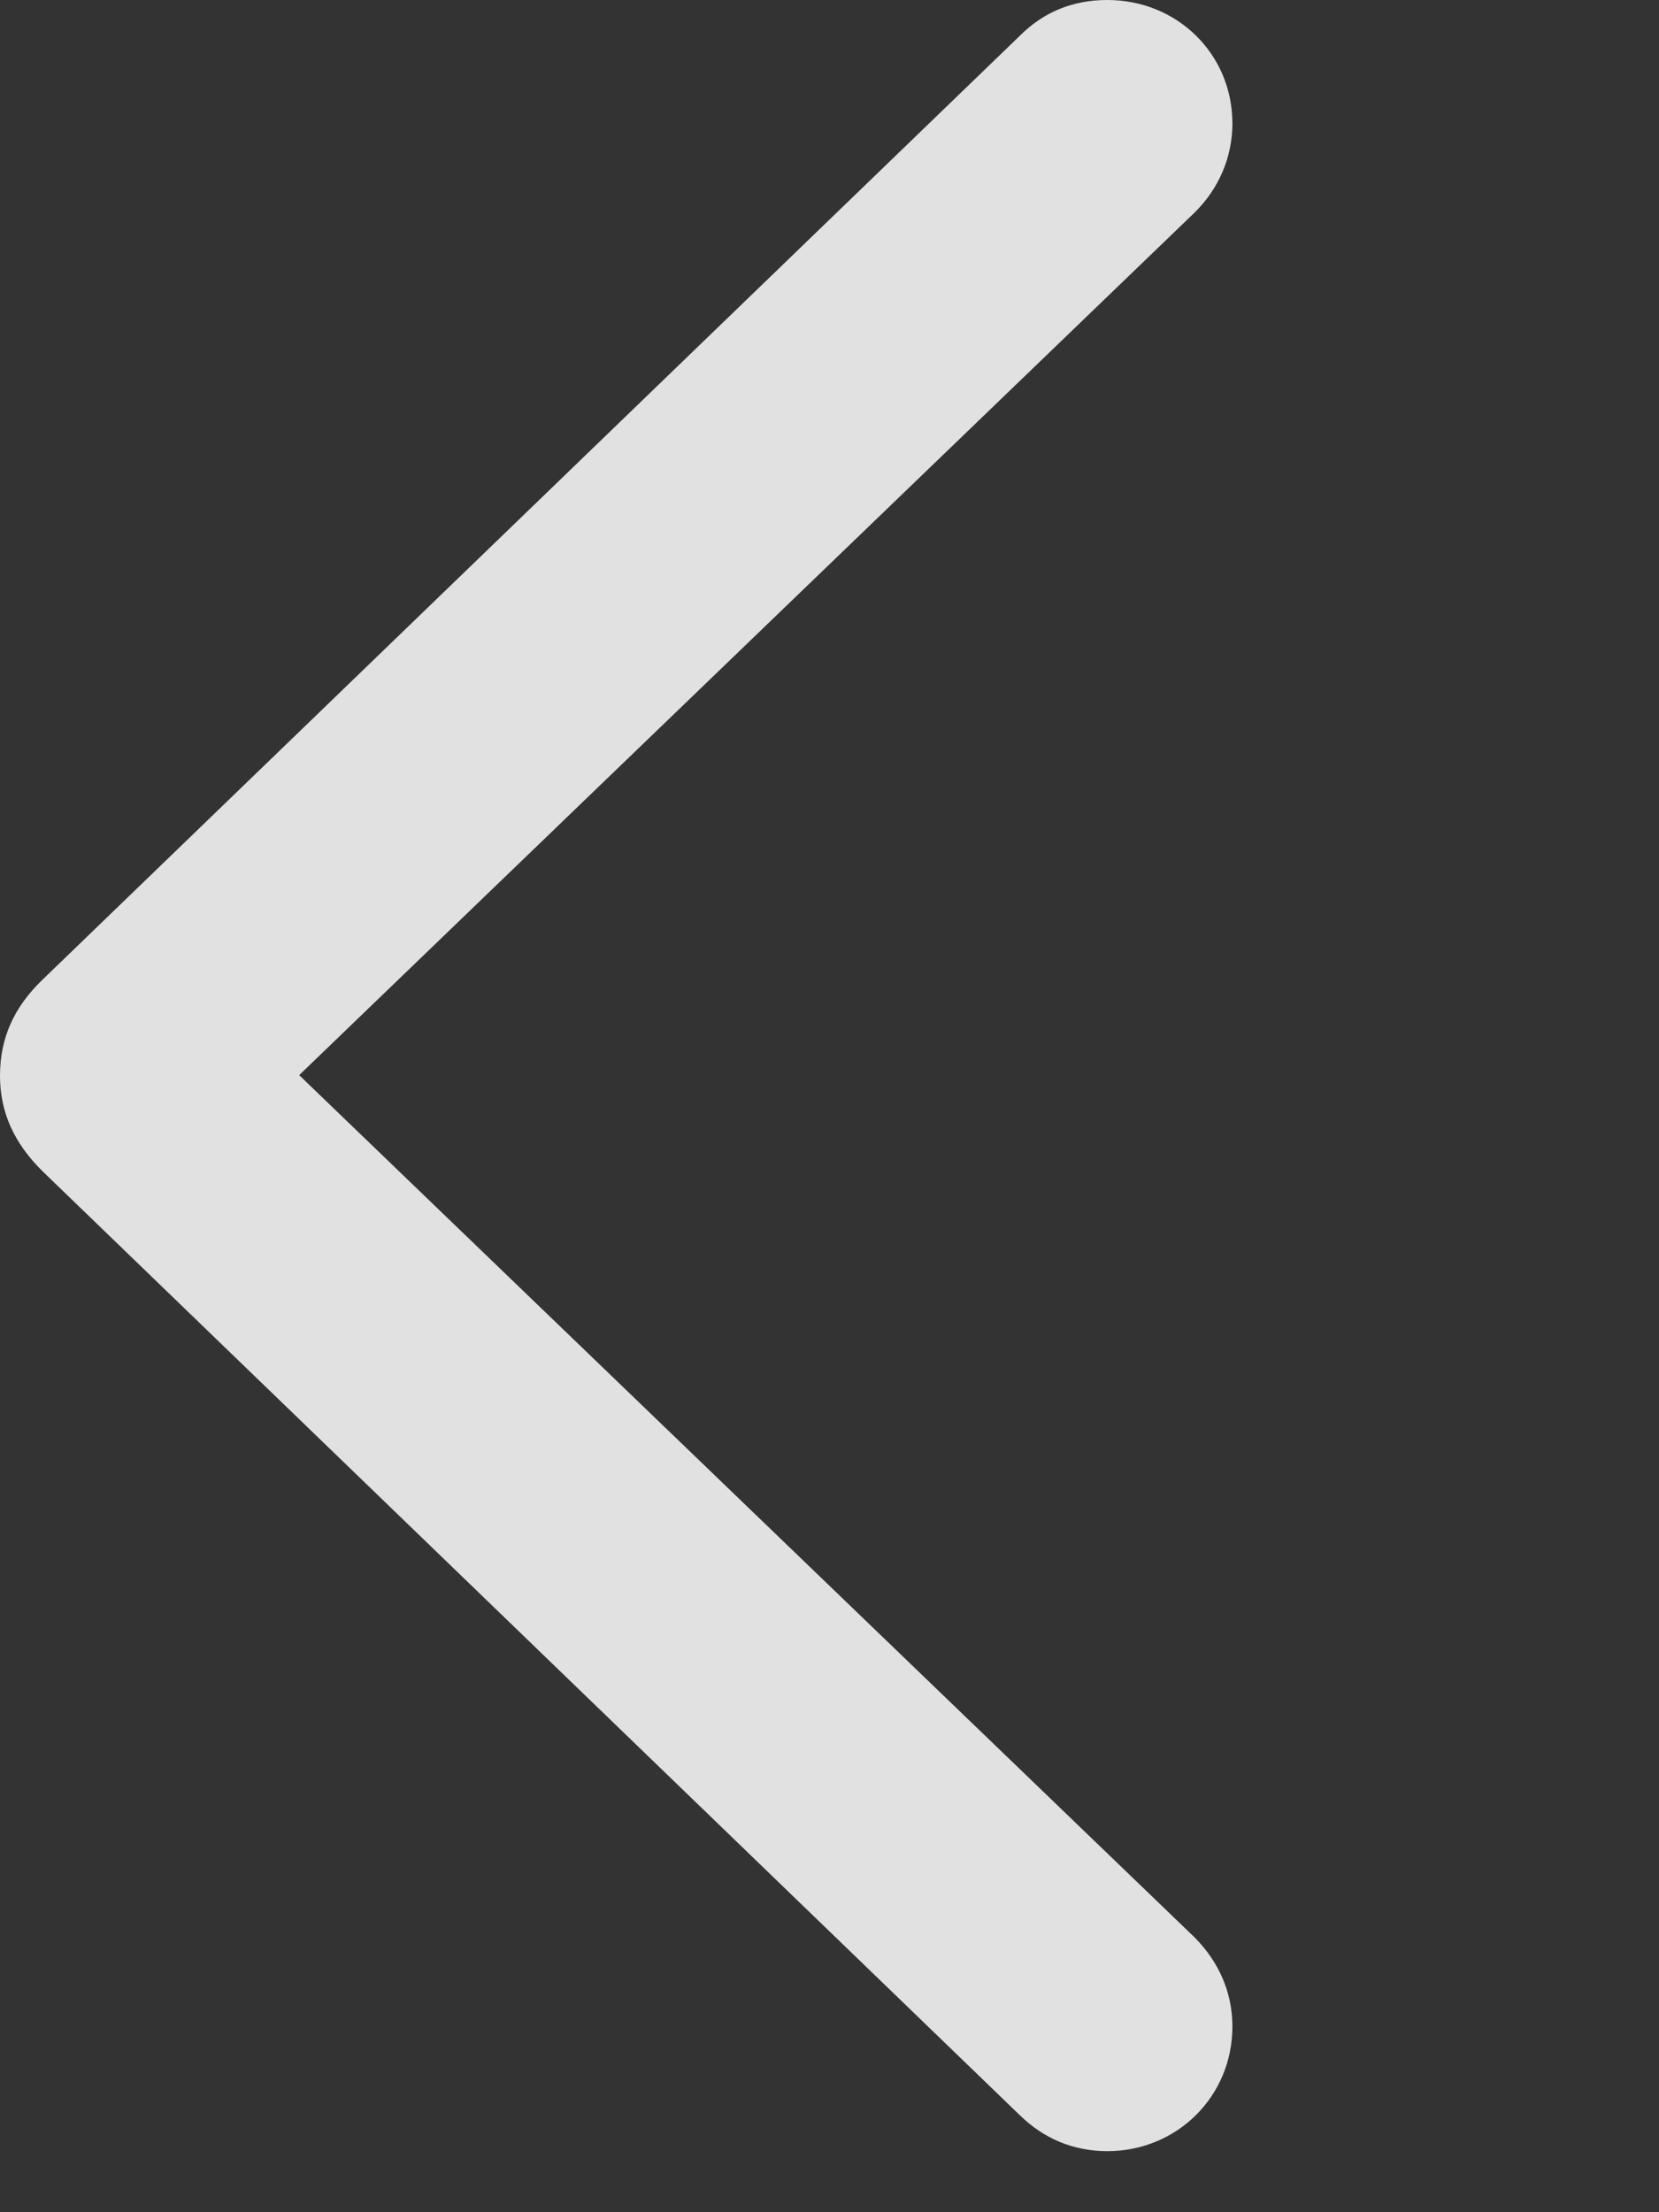 <svg width="21" height="28" viewBox="0 0 21 28" fill="none" xmlns="http://www.w3.org/2000/svg">
<rect x="0" y="0" width="21" height="28" fill="#333333" stroke="none"/>
<g clip-path="url(#clip0_524_44)">
<path d="M0 13.612C0 14.075 0.174 14.465 0.54 14.826L12.911 26.774C13.211 27.066 13.583 27.227 14.017 27.227C14.898 27.227 15.6 26.535 15.6 25.65C15.6 25.209 15.422 24.824 15.121 24.521L3.787 13.608L15.121 2.691C15.427 2.39 15.6 1.991 15.6 1.564C15.6 0.68 14.898 0 14.017 0C13.581 0 13.211 0.151 12.911 0.451L0.54 12.398C0.176 12.748 0.002 13.135 0 13.612Z" fill="white" fill-opacity="0.85"/>
</g>
<defs>
<clipPath id="clip0_524_44">
<rect width="20.076" height="27.237" fill="white"/>
</clipPath>
</defs>
</svg>
